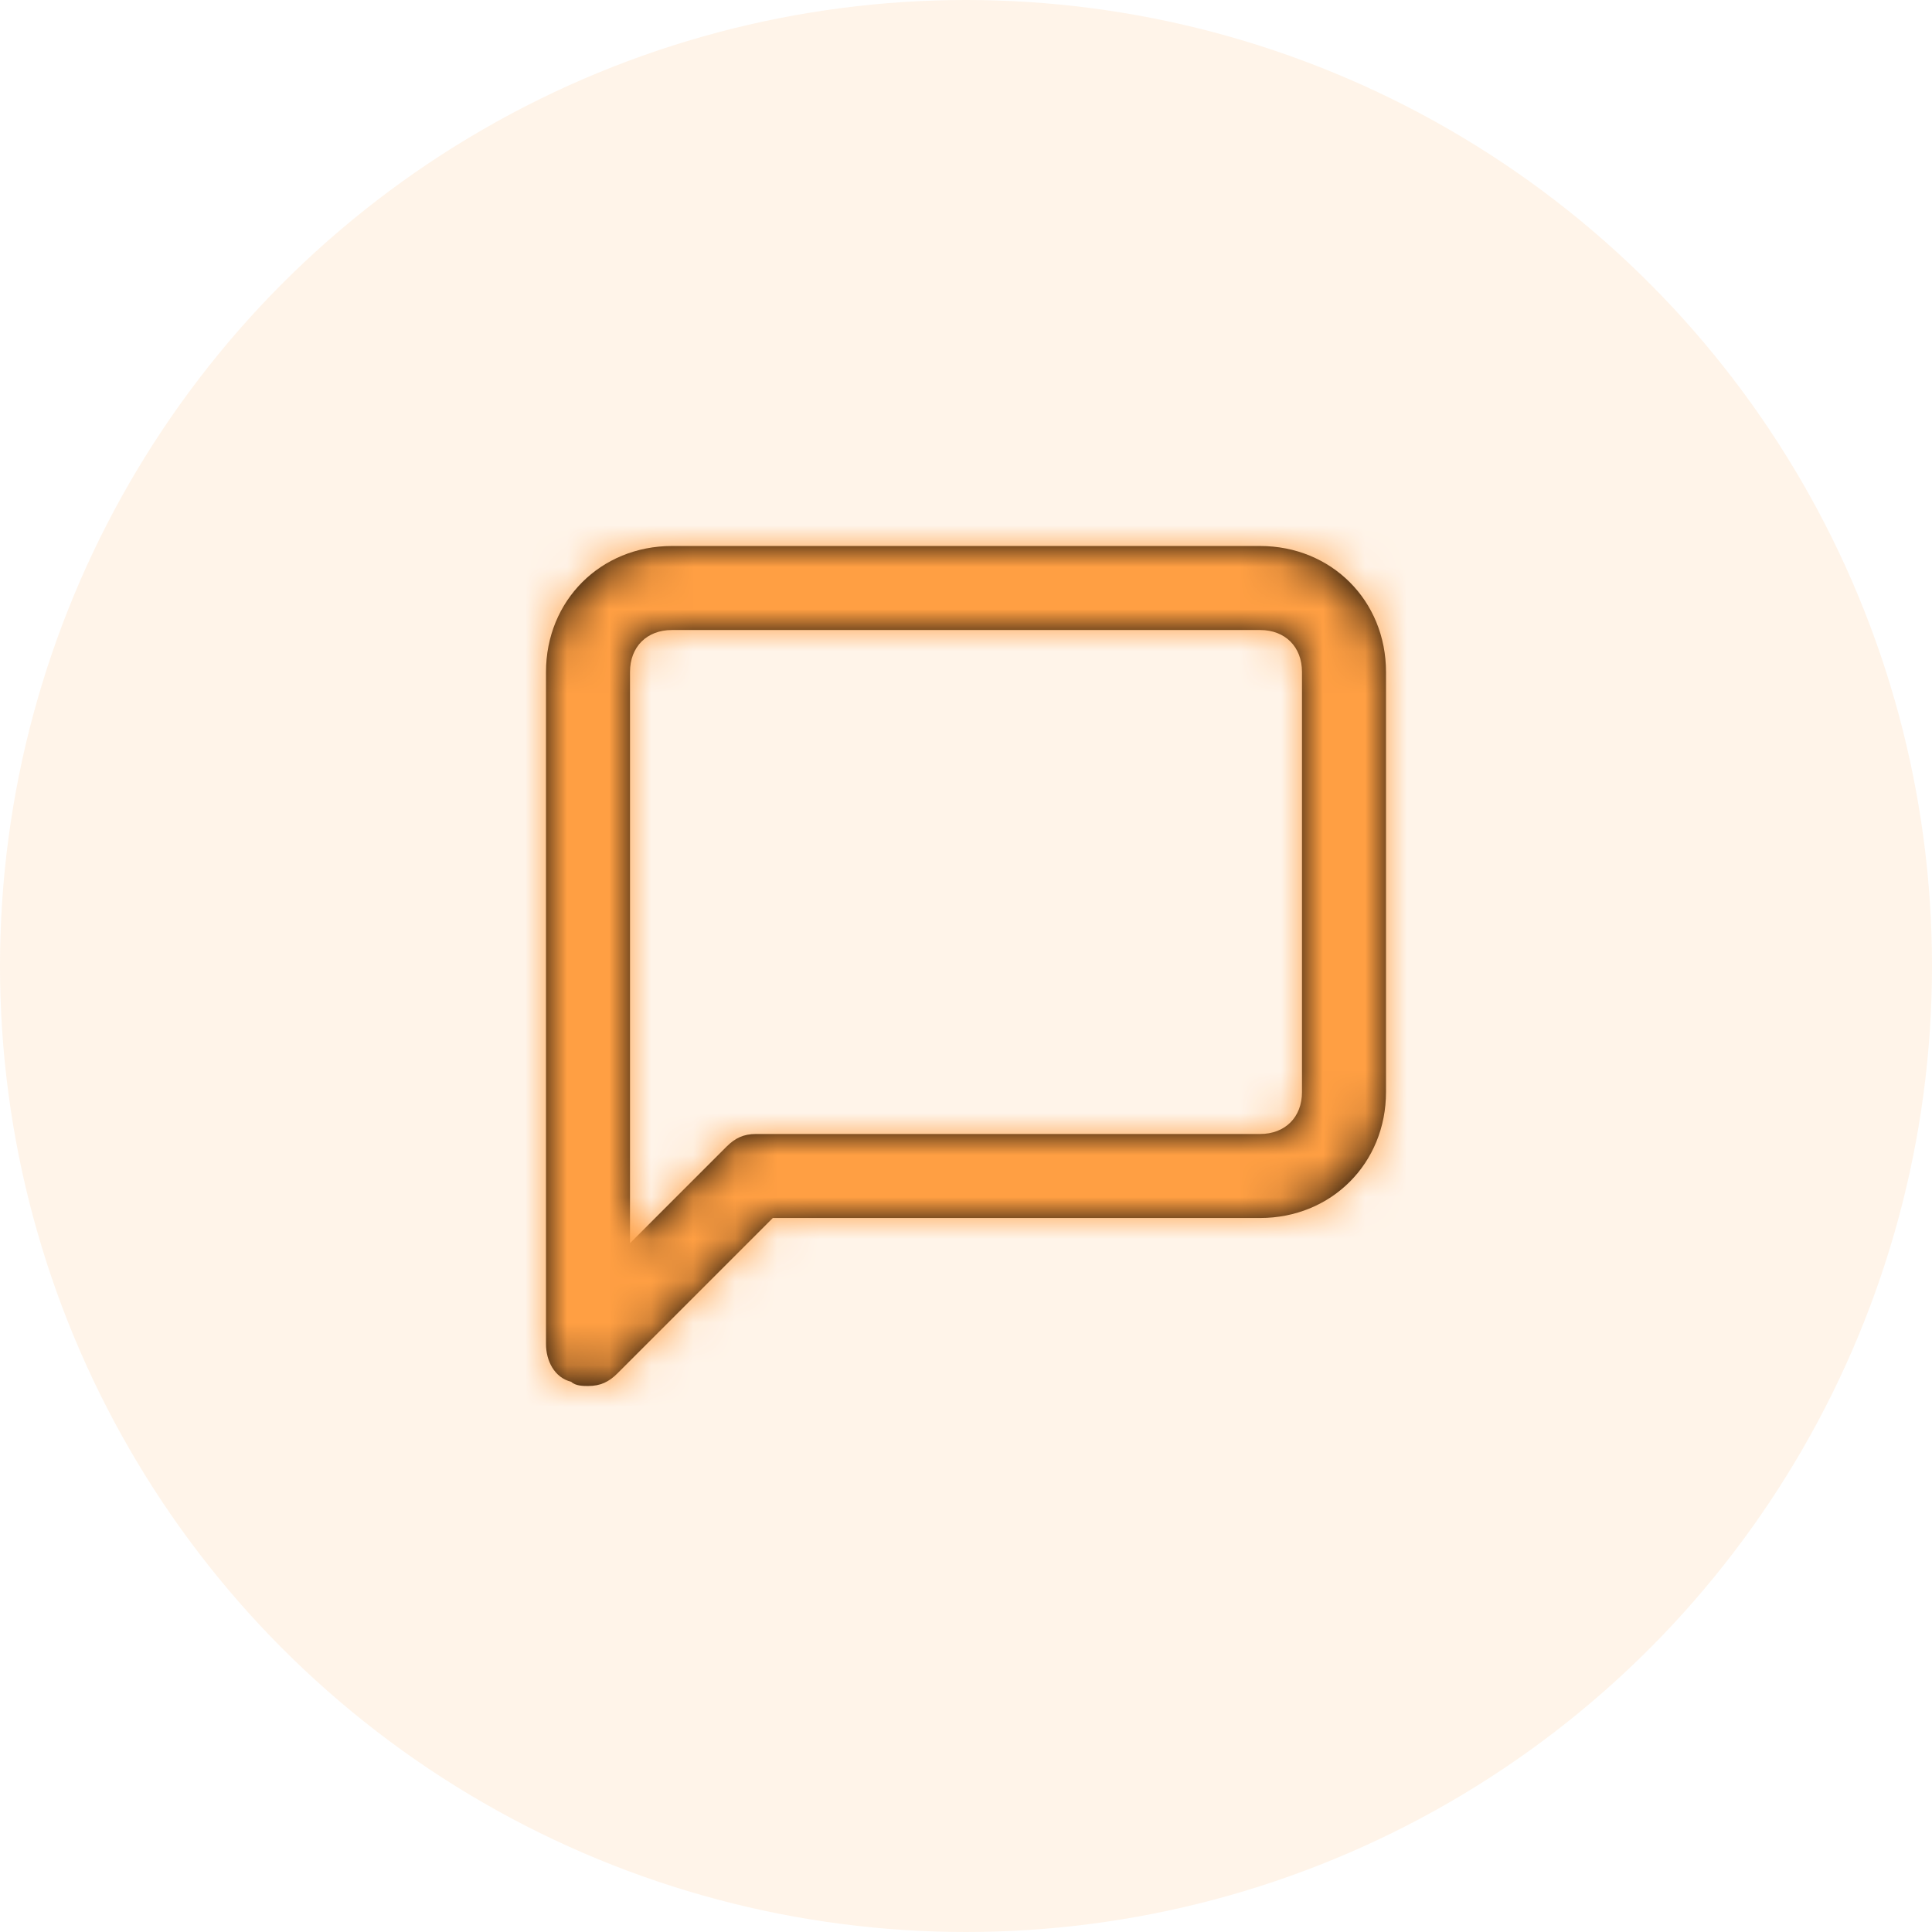 <svg width="46" height="46" viewBox="0 0 46 46" fill="none" xmlns="http://www.w3.org/2000/svg">
<circle cx="23" cy="23" r="23" fill="#FF9F43" fill-opacity="0.12"/>
<path fill-rule="evenodd" clip-rule="evenodd" d="M16 13H30C31.7 13 33 14.3 33 16V26C33 27.7 31.7 29 30 29H18.4L14.7 32.7C14.5 32.9 14.3 33 14 33C13.9 33 13.7 33 13.6 32.9C13.2 32.8 13 32.4 13 32V16C13 14.3 14.3 13 16 13ZM30 27C30.6 27 31 26.6 31 26V16C31 15.4 30.6 15 30 15H16C15.4 15 15 15.4 15 16V29.6L17.3 27.3C17.5 27.1 17.7 27 18 27H30Z" fill="black"/>
<mask id="mask0_2334_20487" style="mask-type:alpha" maskUnits="userSpaceOnUse" x="13" y="13" width="20" height="20">
<path fill-rule="evenodd" clip-rule="evenodd" d="M16 13H30C31.7 13 33 14.3 33 16V26C33 27.7 31.7 29 30 29H18.4L14.7 32.7C14.5 32.9 14.3 33 14 33C13.9 33 13.7 33 13.6 32.9C13.2 32.8 13 32.4 13 32V16C13 14.3 14.3 13 16 13ZM30 27C30.6 27 31 26.6 31 26V16C31 15.4 30.6 15 30 15H16C15.4 15 15 15.4 15 16V29.6L17.3 27.3C17.5 27.1 17.7 27 18 27H30Z" fill="white"/>
</mask>
<g mask="url(#mask0_2334_20487)">
<rect x="11" y="11" width="24" height="24" fill="#FF9F43"/>
</g>
</svg>
